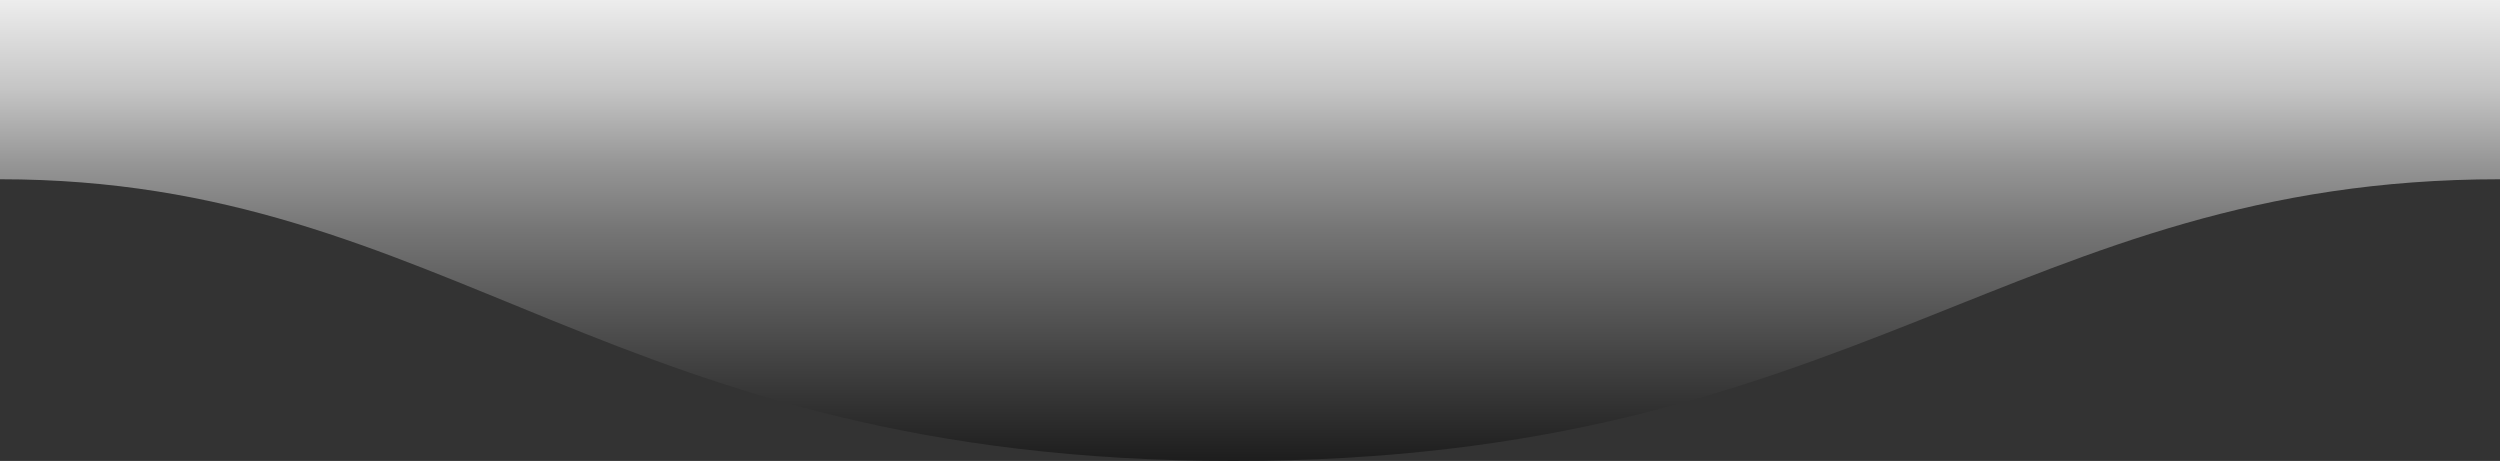 <svg width="1600" height="295" viewBox="0 0 1600 295" fill="none" xmlns="http://www.w3.org/2000/svg">
<rect x="0" y="0" width="1600" height="295" fill="#333333" stroke="none"/>
<path fill-rule="evenodd" clip-rule="evenodd" d="M1600 114.722C1289 114.722 1190.1 295.373 789 295C389 295 289 114.722 0 114.722V0H1600C1600 0 1600 71.515 1600 114.722Z" fill="url(#paint0_linear_25_213)"/>
<defs>
<linearGradient id="paint0_linear_25_213" x1="800" y1="0" x2="800" y2="295.001" gradientUnits="userSpaceOnUse">
<stop stop-color="#EDEDED"/>
<stop offset="0.193" stop-color="#C5C5C5"/>
<stop offset="0.354" stop-color="#969696"/>
<stop offset="0.5" stop-color="#757575"/>
<stop offset="0.745" stop-color="#494949"/>
<stop offset="1" stop-color="#1D1D1D"/>
</linearGradient>
</defs>
</svg>
